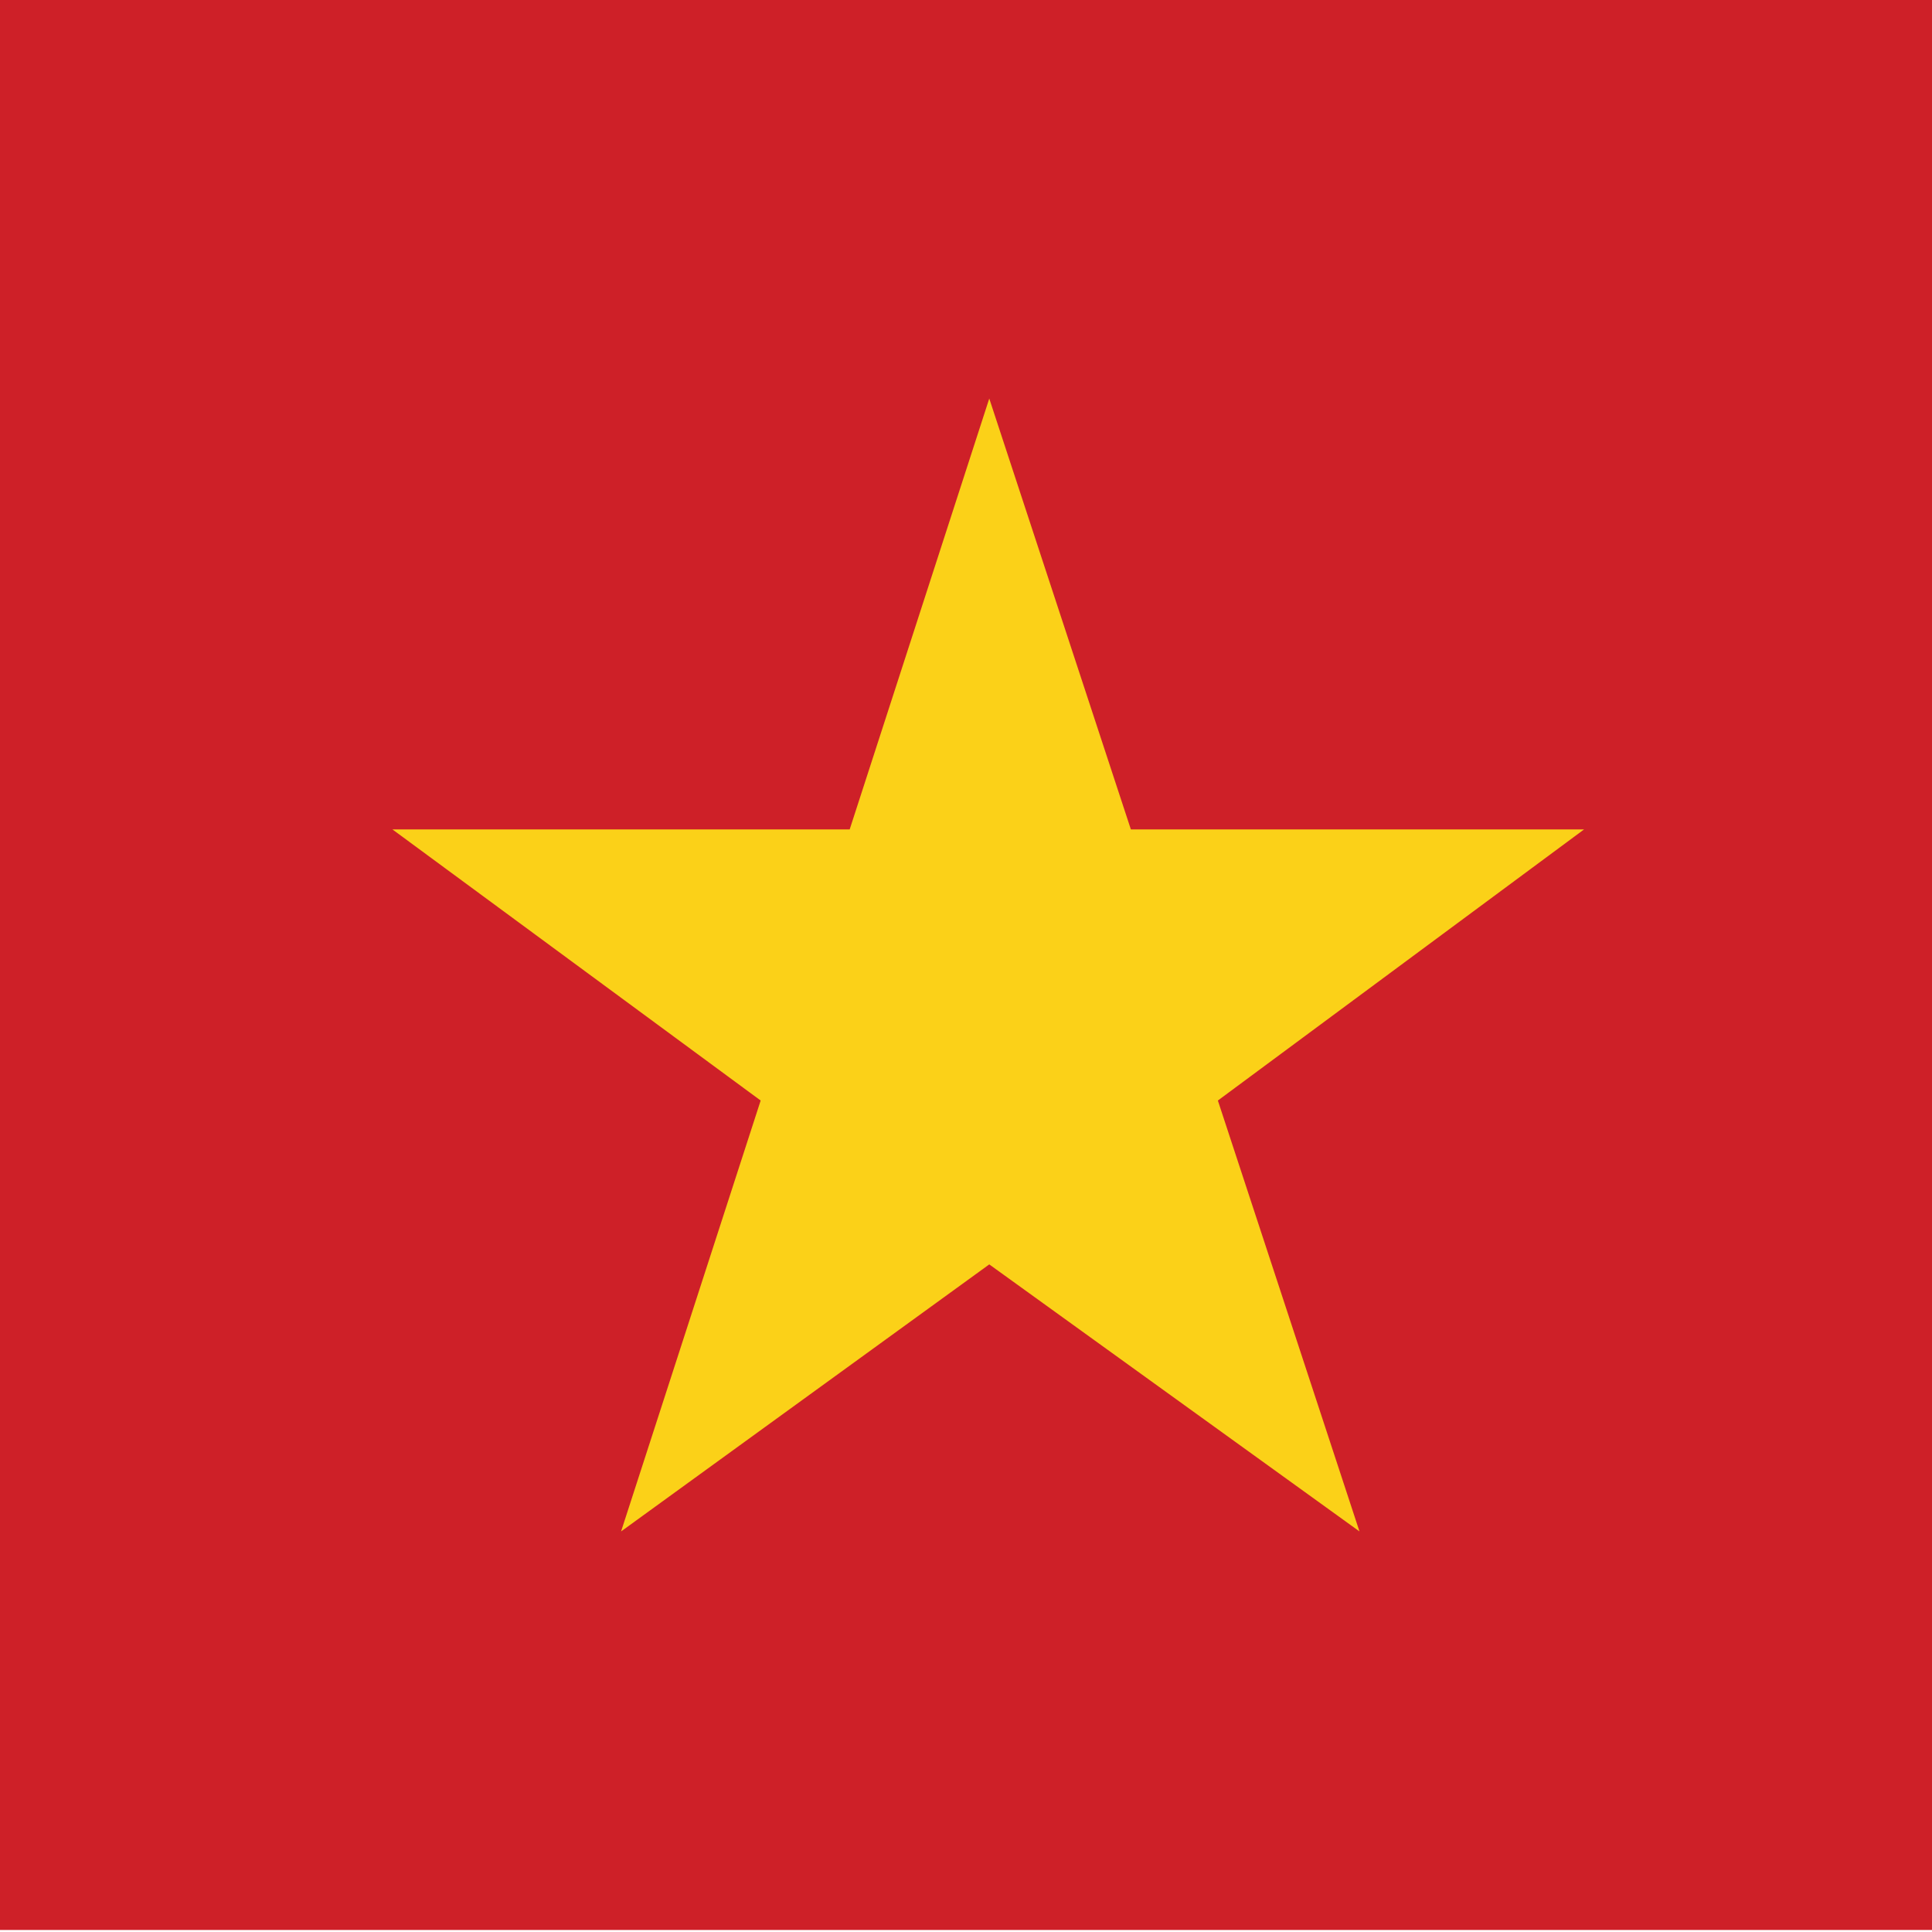 <?xml version="1.0" encoding="utf-8"?>
<!-- Generator: Adobe Illustrator 21.1.0, SVG Export Plug-In . SVG Version: 6.00 Build 0)  -->
<svg version="1.1" id="Layer_1" xmlns="http://www.w3.org/2000/svg" xmlns:xlink="http://www.w3.org/1999/xlink" x="0px" y="0px"
	 viewBox="0 0 95.5 95.5" style="enable-background:new 0 0 95.5 95.5;" xml:space="preserve">
<style type="text/css">
	.st0{clip-path:url(#SVGID_2_);fill:none;}
	.st1{clip-path:url(#SVGID_2_);}
	.st2{fill:#CE2028;}
	.st3{fill:#FBD118;}
</style>
<g>
	<defs>
		<rect id="SVGID_1_" width="95.5" height="95.5"/>
	</defs>
	<clipPath id="SVGID_2_">
		<use xlink:href="#SVGID_1_"  style="overflow:visible;"/>
	</clipPath>
	<circle class="st0" cx="48.9" cy="47.8" r="47.7"/>
	<g class="st1">
		<rect x="-22.7" y="0" class="st2" width="143.1" height="95.4"/>
		<polygon class="st3" points="48.9,19.7 55.9,41 78.3,41 60.2,54.4 67.2,75.7 48.9,62.5 30.7,75.7 37.6,54.4 19.4,41 42,41 		"/>
	</g>
</g>
</svg>
